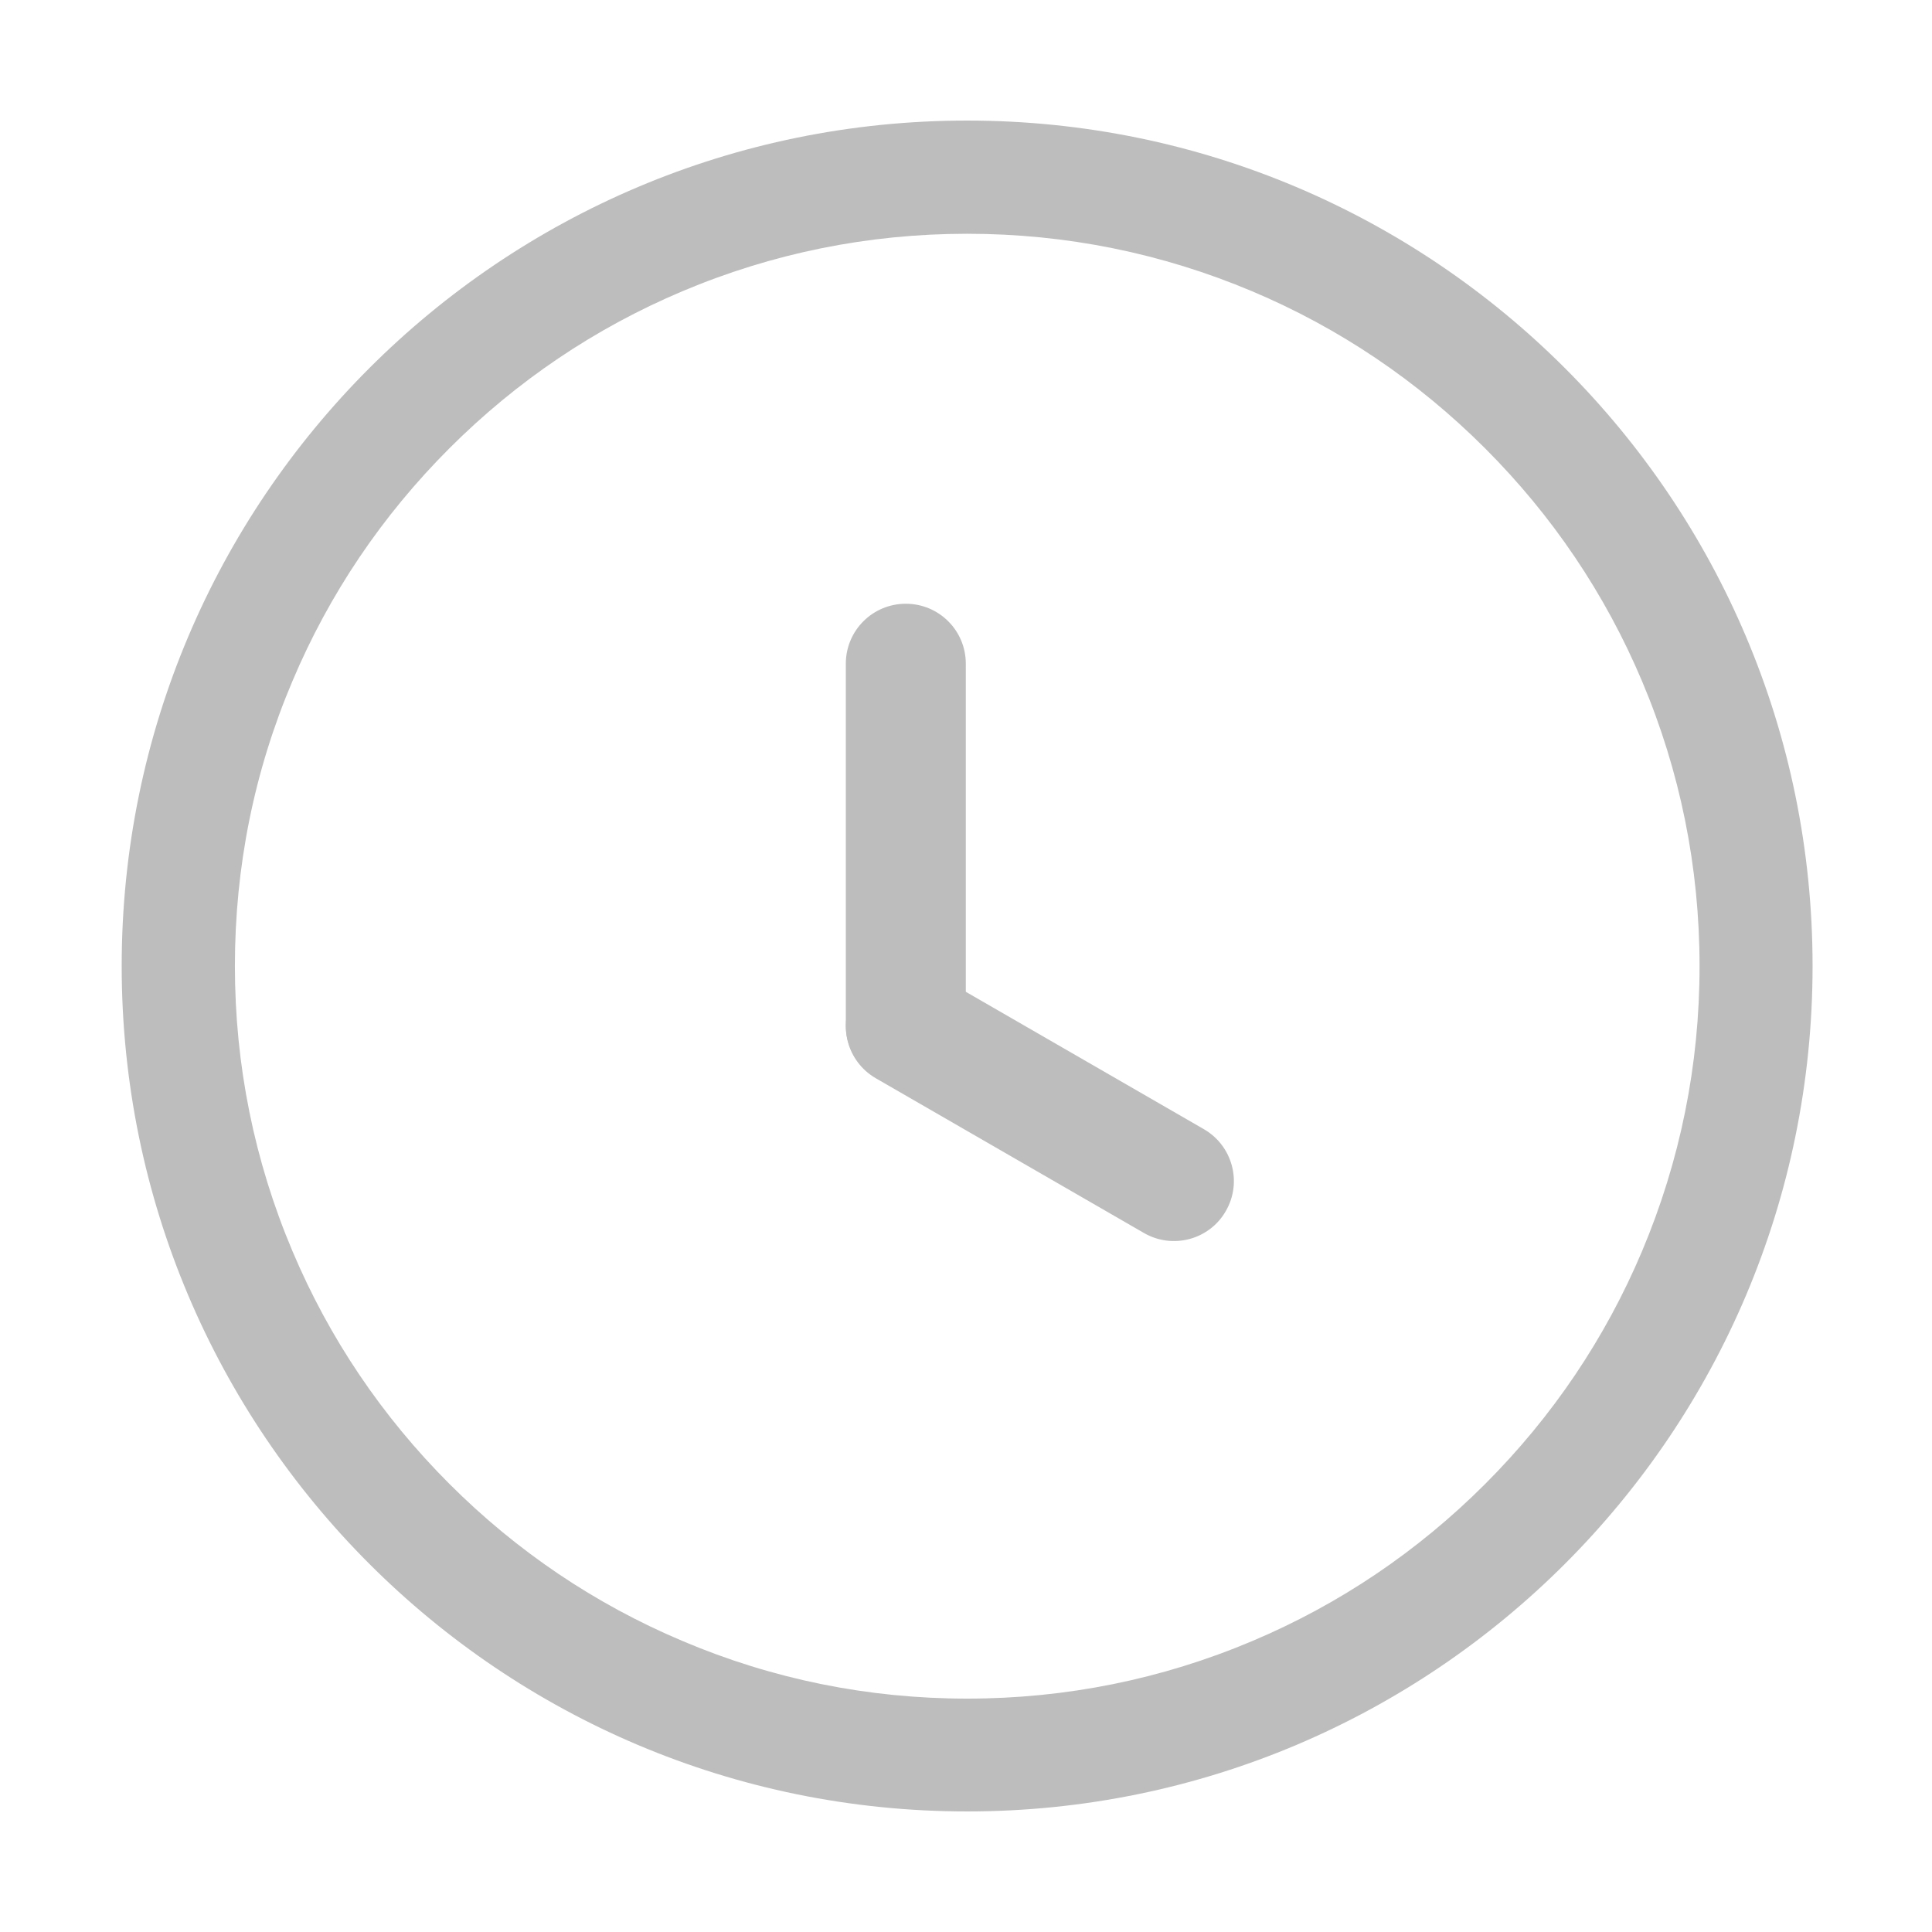 <?xml version="1.0" standalone="no"?><!DOCTYPE svg PUBLIC "-//W3C//DTD SVG 1.1//EN" "http://www.w3.org/Graphics/SVG/1.1/DTD/svg11.dtd"><svg t="1620656963159" class="icon" viewBox="0 0 1024 1024" version="1.1" xmlns="http://www.w3.org/2000/svg" p-id="1774" width="32" height="32" xmlns:xlink="http://www.w3.org/1999/xlink"><defs><style type="text/css"></style></defs><path d="M512.6 123.9c52.4 0 103.2 10.3 151.1 30.5 46.2 19.5 87.7 47.5 123.4 83.2s63.7 77.2 83.2 123.4c20.2 47.8 30.5 98.6 30.5 151.1s-10.3 103.2-30.5 151.1c-19.5 46.2-47.5 87.7-83.2 123.4s-77.2 63.7-123.4 83.2c-47.8 20.2-98.6 30.5-151.1 30.5s-103.2-10.3-151-30.6c-46.2-19.5-87.7-47.5-123.4-83.2s-63.7-77.2-83.2-123.4c-20.2-47.8-30.5-98.6-30.5-151.1s10.2-103.2 30.5-151c19.5-46.2 47.5-87.7 83.2-123.4s77.2-63.7 123.4-83.2c47.8-20.2 98.6-30.5 151-30.5m0-60C265.1 63.9 64.5 264.5 64.5 512s200.6 448.1 448.1 448.1S960.7 759.5 960.7 512 760.1 63.9 512.6 63.9z" p-id="1775" fill="#BEBDBD"></path><path d="M606.3 653.5l-142.1-82c-15.2-8.8-20.4-28.2-11.6-43.4 8.8-15.2 28.2-20.4 43.4-11.6l142.1 82c15.2 8.8 20.4 28.2 11.6 43.4-8.7 15.2-28.2 20.4-43.4 11.6z" p-id="1776" fill="#BEBDBD"></path><path d="M511.9 351.8v191.7c0 17.6-14.2 31.8-31.8 31.8s-31.8-14.2-31.8-31.8V351.8c0-17.6 14.2-31.8 31.8-31.8s31.8 14.2 31.8 31.8z" p-id="1777" fill="#BEBDBD"></path></svg>